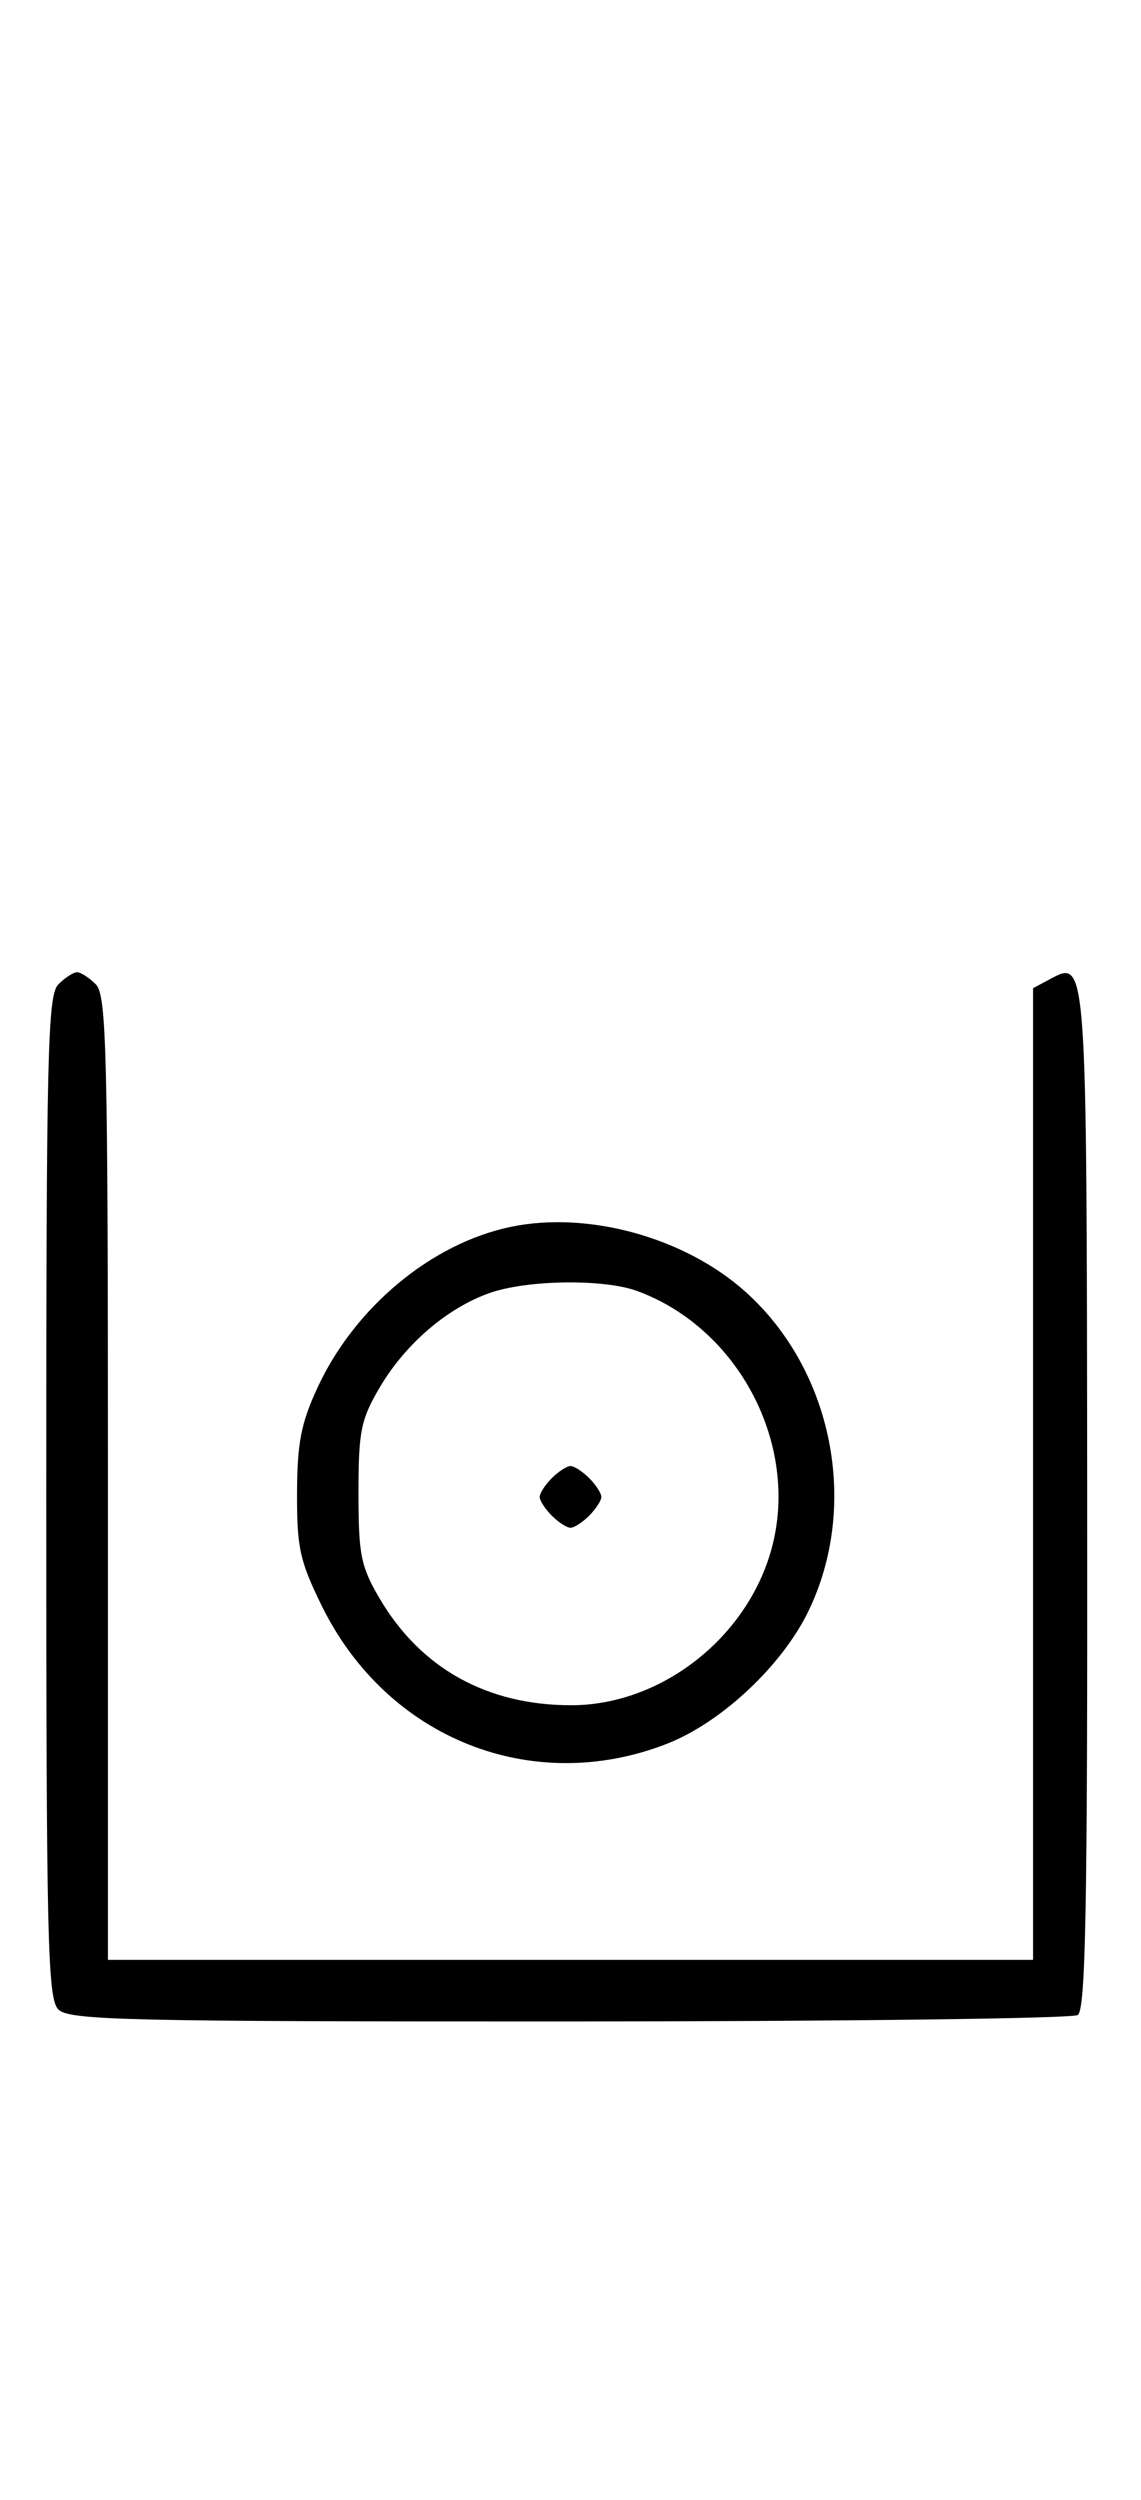 <svg xmlns="http://www.w3.org/2000/svg" width="148" height="324" viewBox="0 0 148 324" version="1.1">
	<path d="M 7.571 127.571 C 6.175 128.968, 6 136.372, 6 194 C 6 251.628, 6.175 259.032, 7.571 260.429 C 8.968 261.825, 16.343 261.998, 73.821 261.985 C 109.395 261.976, 139.081 261.601, 139.792 261.150 C 140.827 260.493, 141.071 247.248, 141.021 194.431 C 140.955 123.627, 141.005 124.321, 136.117 126.938 L 134 128.070 134 191.035 L 134 254 74 254 L 14 254 14 191.571 C 14 136.152, 13.824 128.966, 12.429 127.571 C 11.564 126.707, 10.471 126, 10 126 C 9.529 126, 8.436 126.707, 7.571 127.571 M 66.223 159.008 C 55.939 161.164, 46.017 169.415, 41.189 179.825 C 39.049 184.438, 38.551 187.001, 38.528 193.521 C 38.503 200.581, 38.889 202.333, 41.750 208.144 C 50.197 225.303, 68.981 232.808, 86.469 226.012 C 93.561 223.256, 101.466 215.850, 104.885 208.758 C 111.483 195.070, 108.040 177.616, 96.738 167.454 C 88.870 160.380, 76.289 156.898, 66.223 159.008 M 63.463 167.591 C 57.971 169.541, 52.552 174.205, 49.249 179.824 C 46.800 183.989, 46.500 185.483, 46.500 193.500 C 46.500 201.517, 46.800 203.011, 49.249 207.176 C 54.560 216.211, 63.166 221, 74.091 221 C 85.769 221, 96.963 212.244, 100.098 200.657 C 103.721 187.265, 95.838 172.176, 82.684 167.326 C 78.323 165.718, 68.351 165.856, 63.463 167.591 M 71.571 191.571 C 70.707 192.436, 70 193.529, 70 194 C 70 194.471, 70.707 195.564, 71.571 196.429 C 72.436 197.293, 73.529 198, 74 198 C 74.471 198, 75.564 197.293, 76.429 196.429 C 77.293 195.564, 78 194.471, 78 194 C 78 193.529, 77.293 192.436, 76.429 191.571 C 75.564 190.707, 74.471 190, 74 190 C 73.529 190, 72.436 190.707, 71.571 191.571 " stroke="none" fill="black" fill-rule="evenodd"/>
</svg>